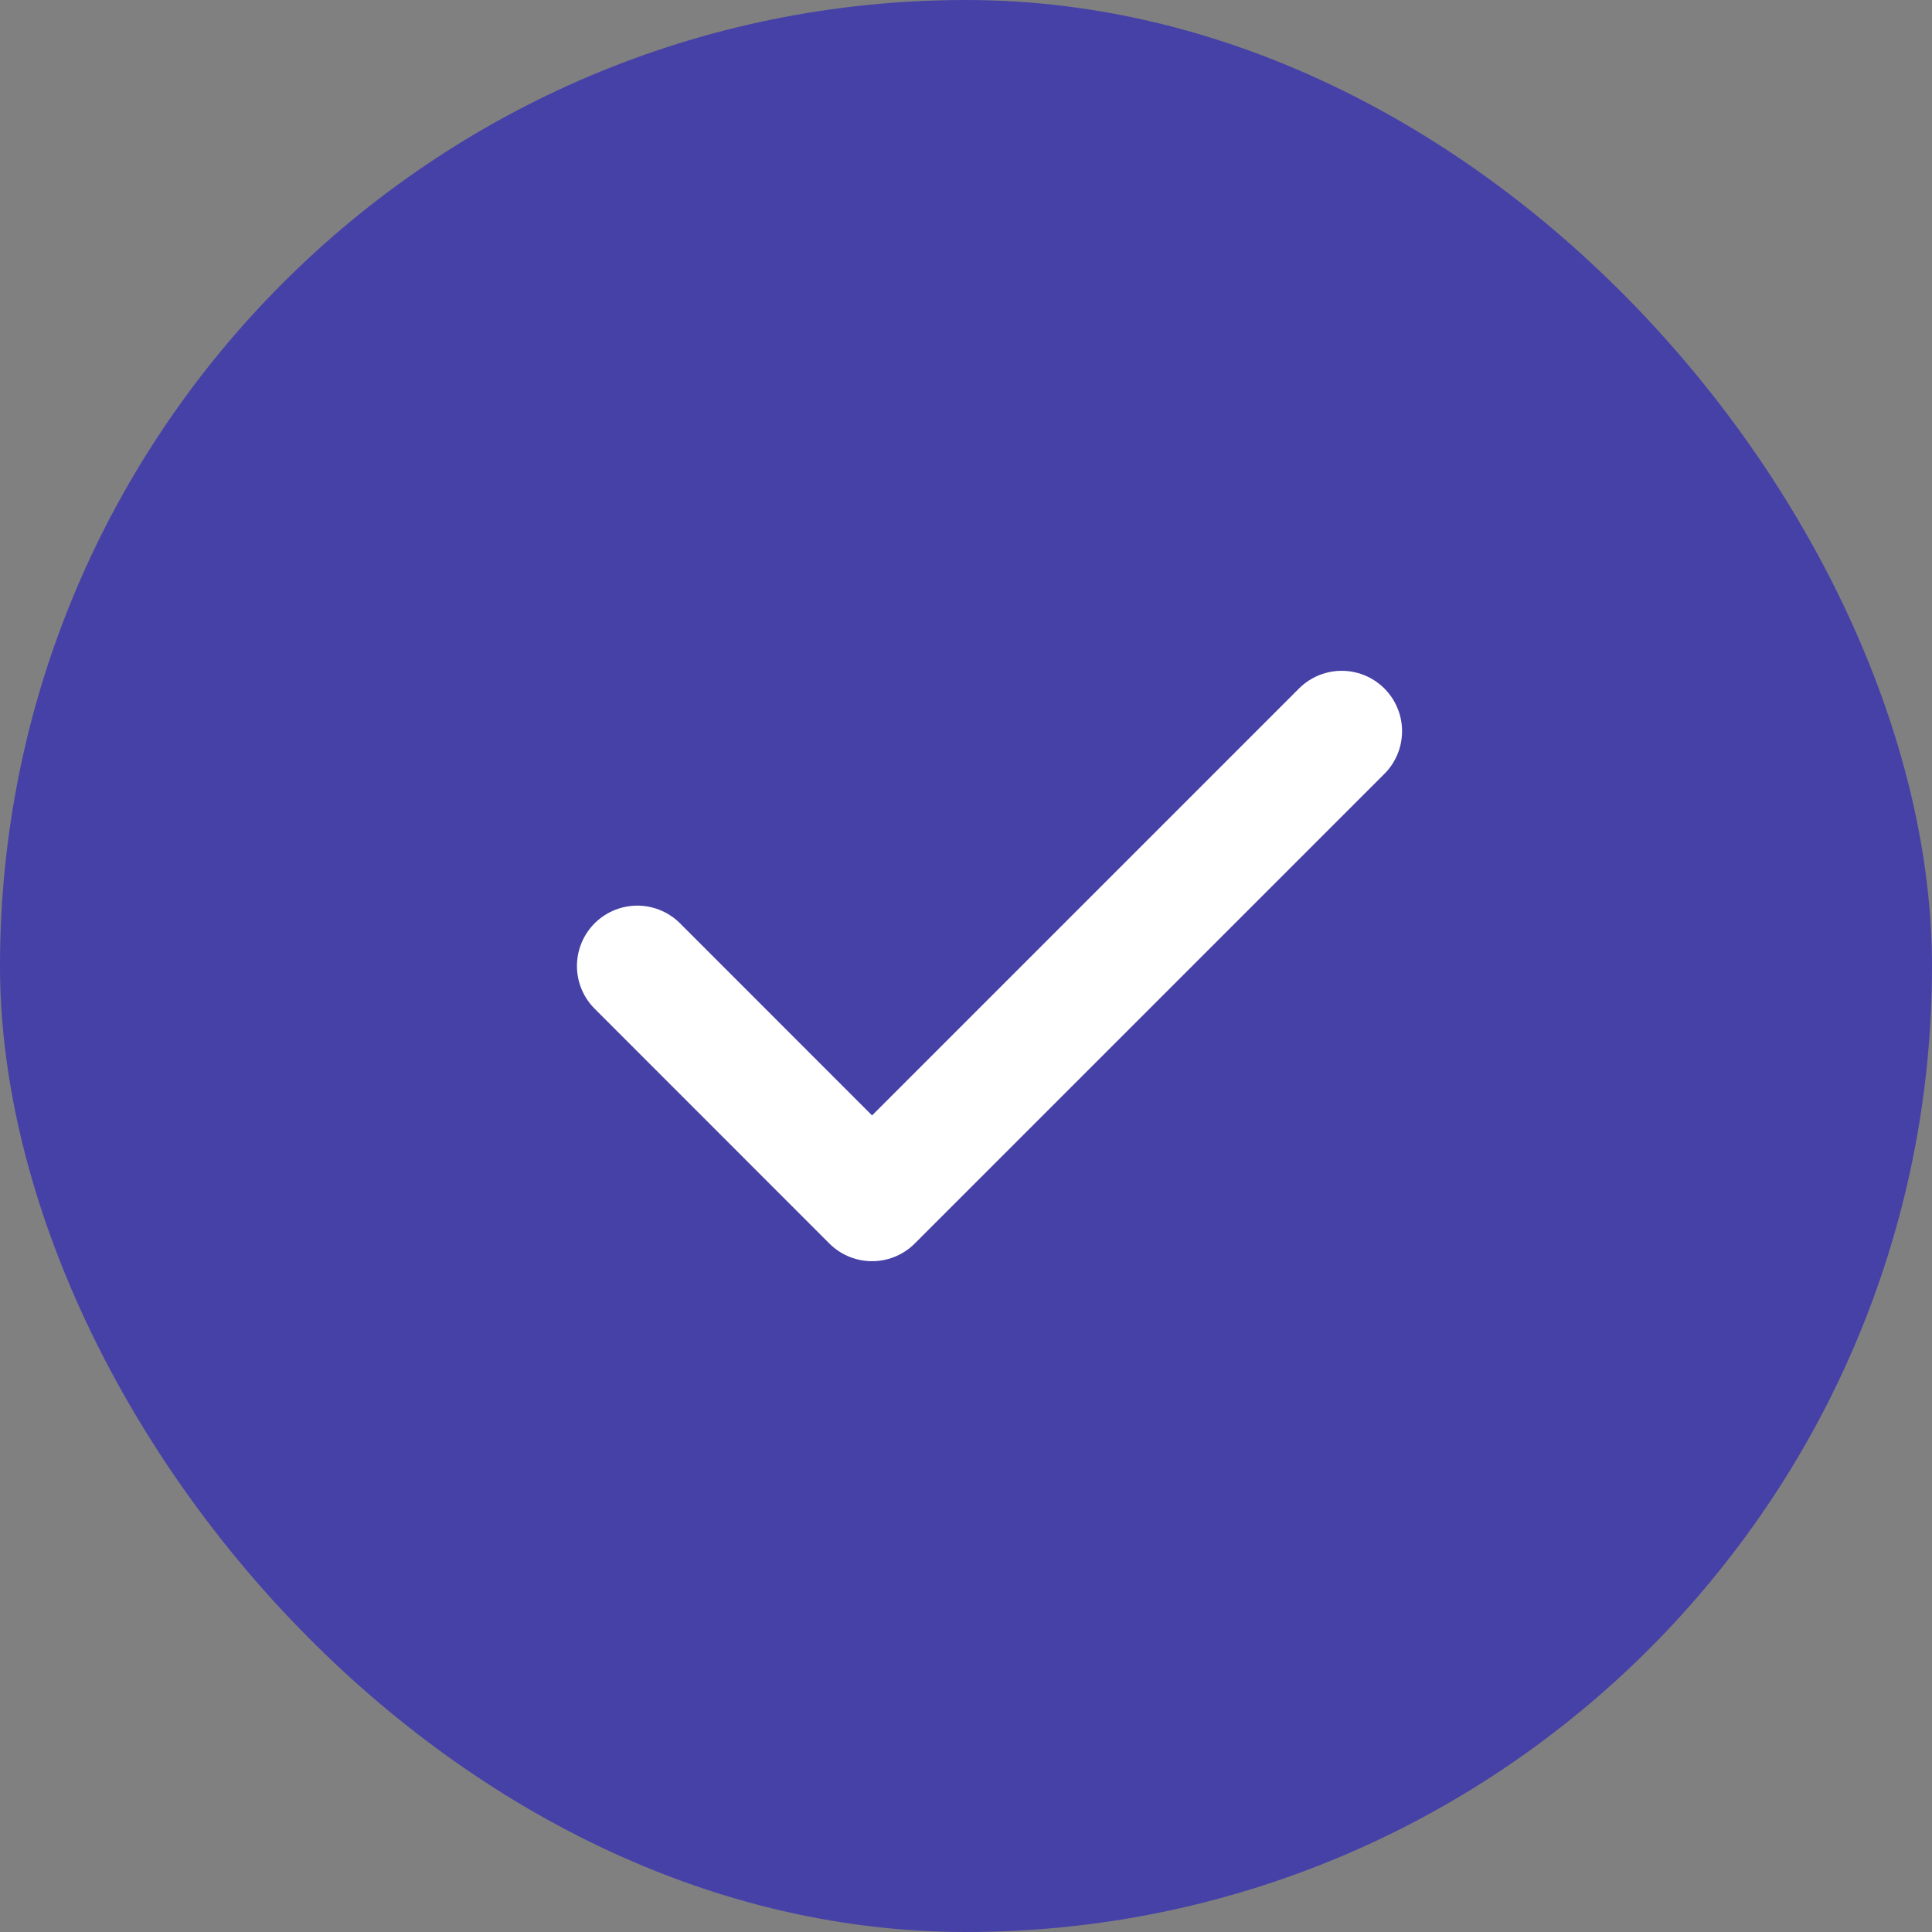 <svg width="24" height="24" viewBox="0 0 24 24" fill="none" xmlns="http://www.w3.org/2000/svg">
<rect x="0" y="0" width="24" height="24" fill="#808080" stroke="none"/>
<rect width="24" height="24" rx="12" fill="#4641A7"/>
<path d="M7.917 12L10.833 14.917L16.667 9.083" stroke="white" stroke-width="1.5" stroke-linecap="round" stroke-linejoin="round"/>
</svg>
